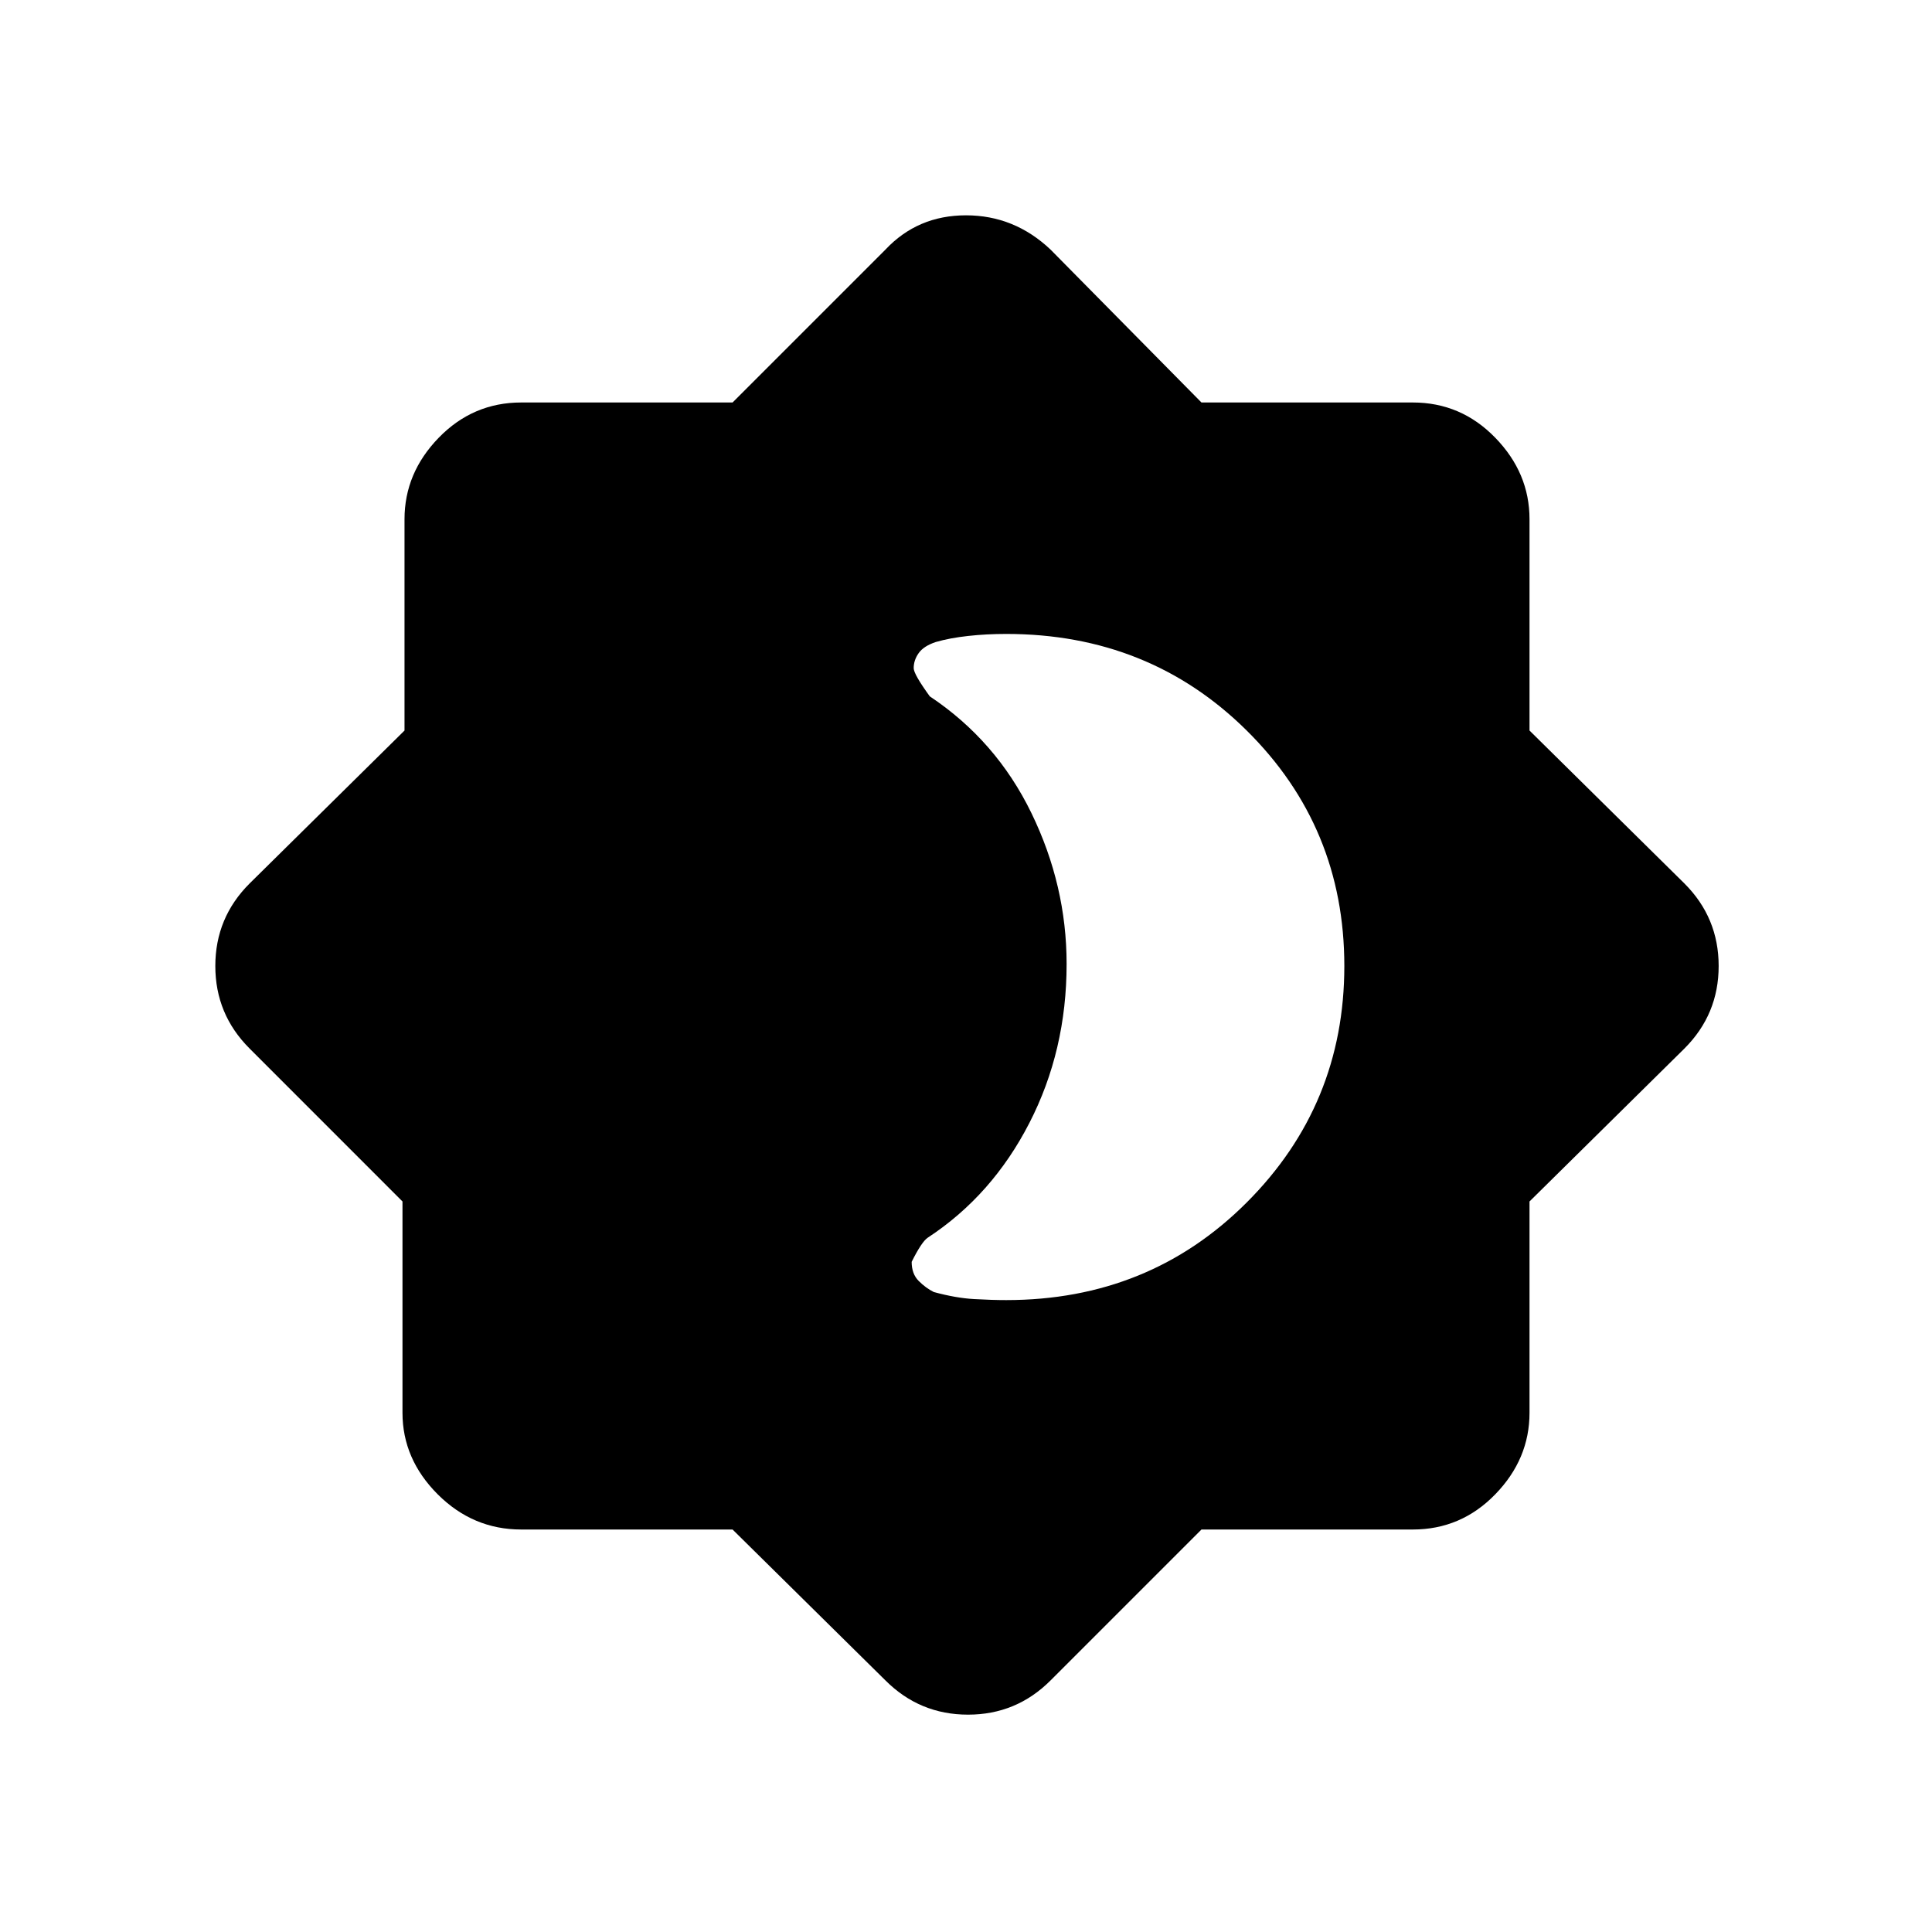 <svg xmlns="http://www.w3.org/2000/svg" height="40" width="40"><path d="M15.167 31.667H10.792Q9.792 31.667 9.062 30.938Q8.333 30.208 8.333 29.25V24.875L5.167 21.708Q4.458 21 4.458 20Q4.458 19 5.167 18.292L8.375 15.125V10.75Q8.375 9.792 9.083 9.063Q9.792 8.333 10.792 8.333H15.167L18.333 5.167Q19 4.458 20 4.458Q21 4.458 21.75 5.167L24.875 8.333H29.25Q30.25 8.333 30.958 9.063Q31.667 9.792 31.667 10.75V15.125L34.875 18.292Q35.583 19 35.583 20Q35.583 21 34.875 21.708L31.667 24.875V29.25Q31.667 30.208 30.958 30.938Q30.25 31.667 29.25 31.667H24.875L21.75 34.792Q21.042 35.5 20.042 35.5Q19.042 35.5 18.333 34.792ZM20.833 26.917Q23.792 26.917 25.812 24.896Q27.833 22.875 27.833 20Q27.833 17.125 25.812 15.125Q23.792 13.125 20.833 13.125Q20.417 13.125 20.042 13.167Q19.667 13.208 19.375 13.292Q19.125 13.375 19.021 13.521Q18.917 13.667 18.917 13.833Q18.917 13.958 19.25 14.417Q20.625 15.333 21.354 16.833Q22.083 18.333 22.083 19.958Q22.083 21.75 21.312 23.25Q20.542 24.75 19.208 25.625Q19.083 25.708 18.875 26.125Q18.875 26.375 19.021 26.521Q19.167 26.667 19.333 26.75Q19.792 26.875 20.167 26.896Q20.542 26.917 20.833 26.917Z"/></svg>